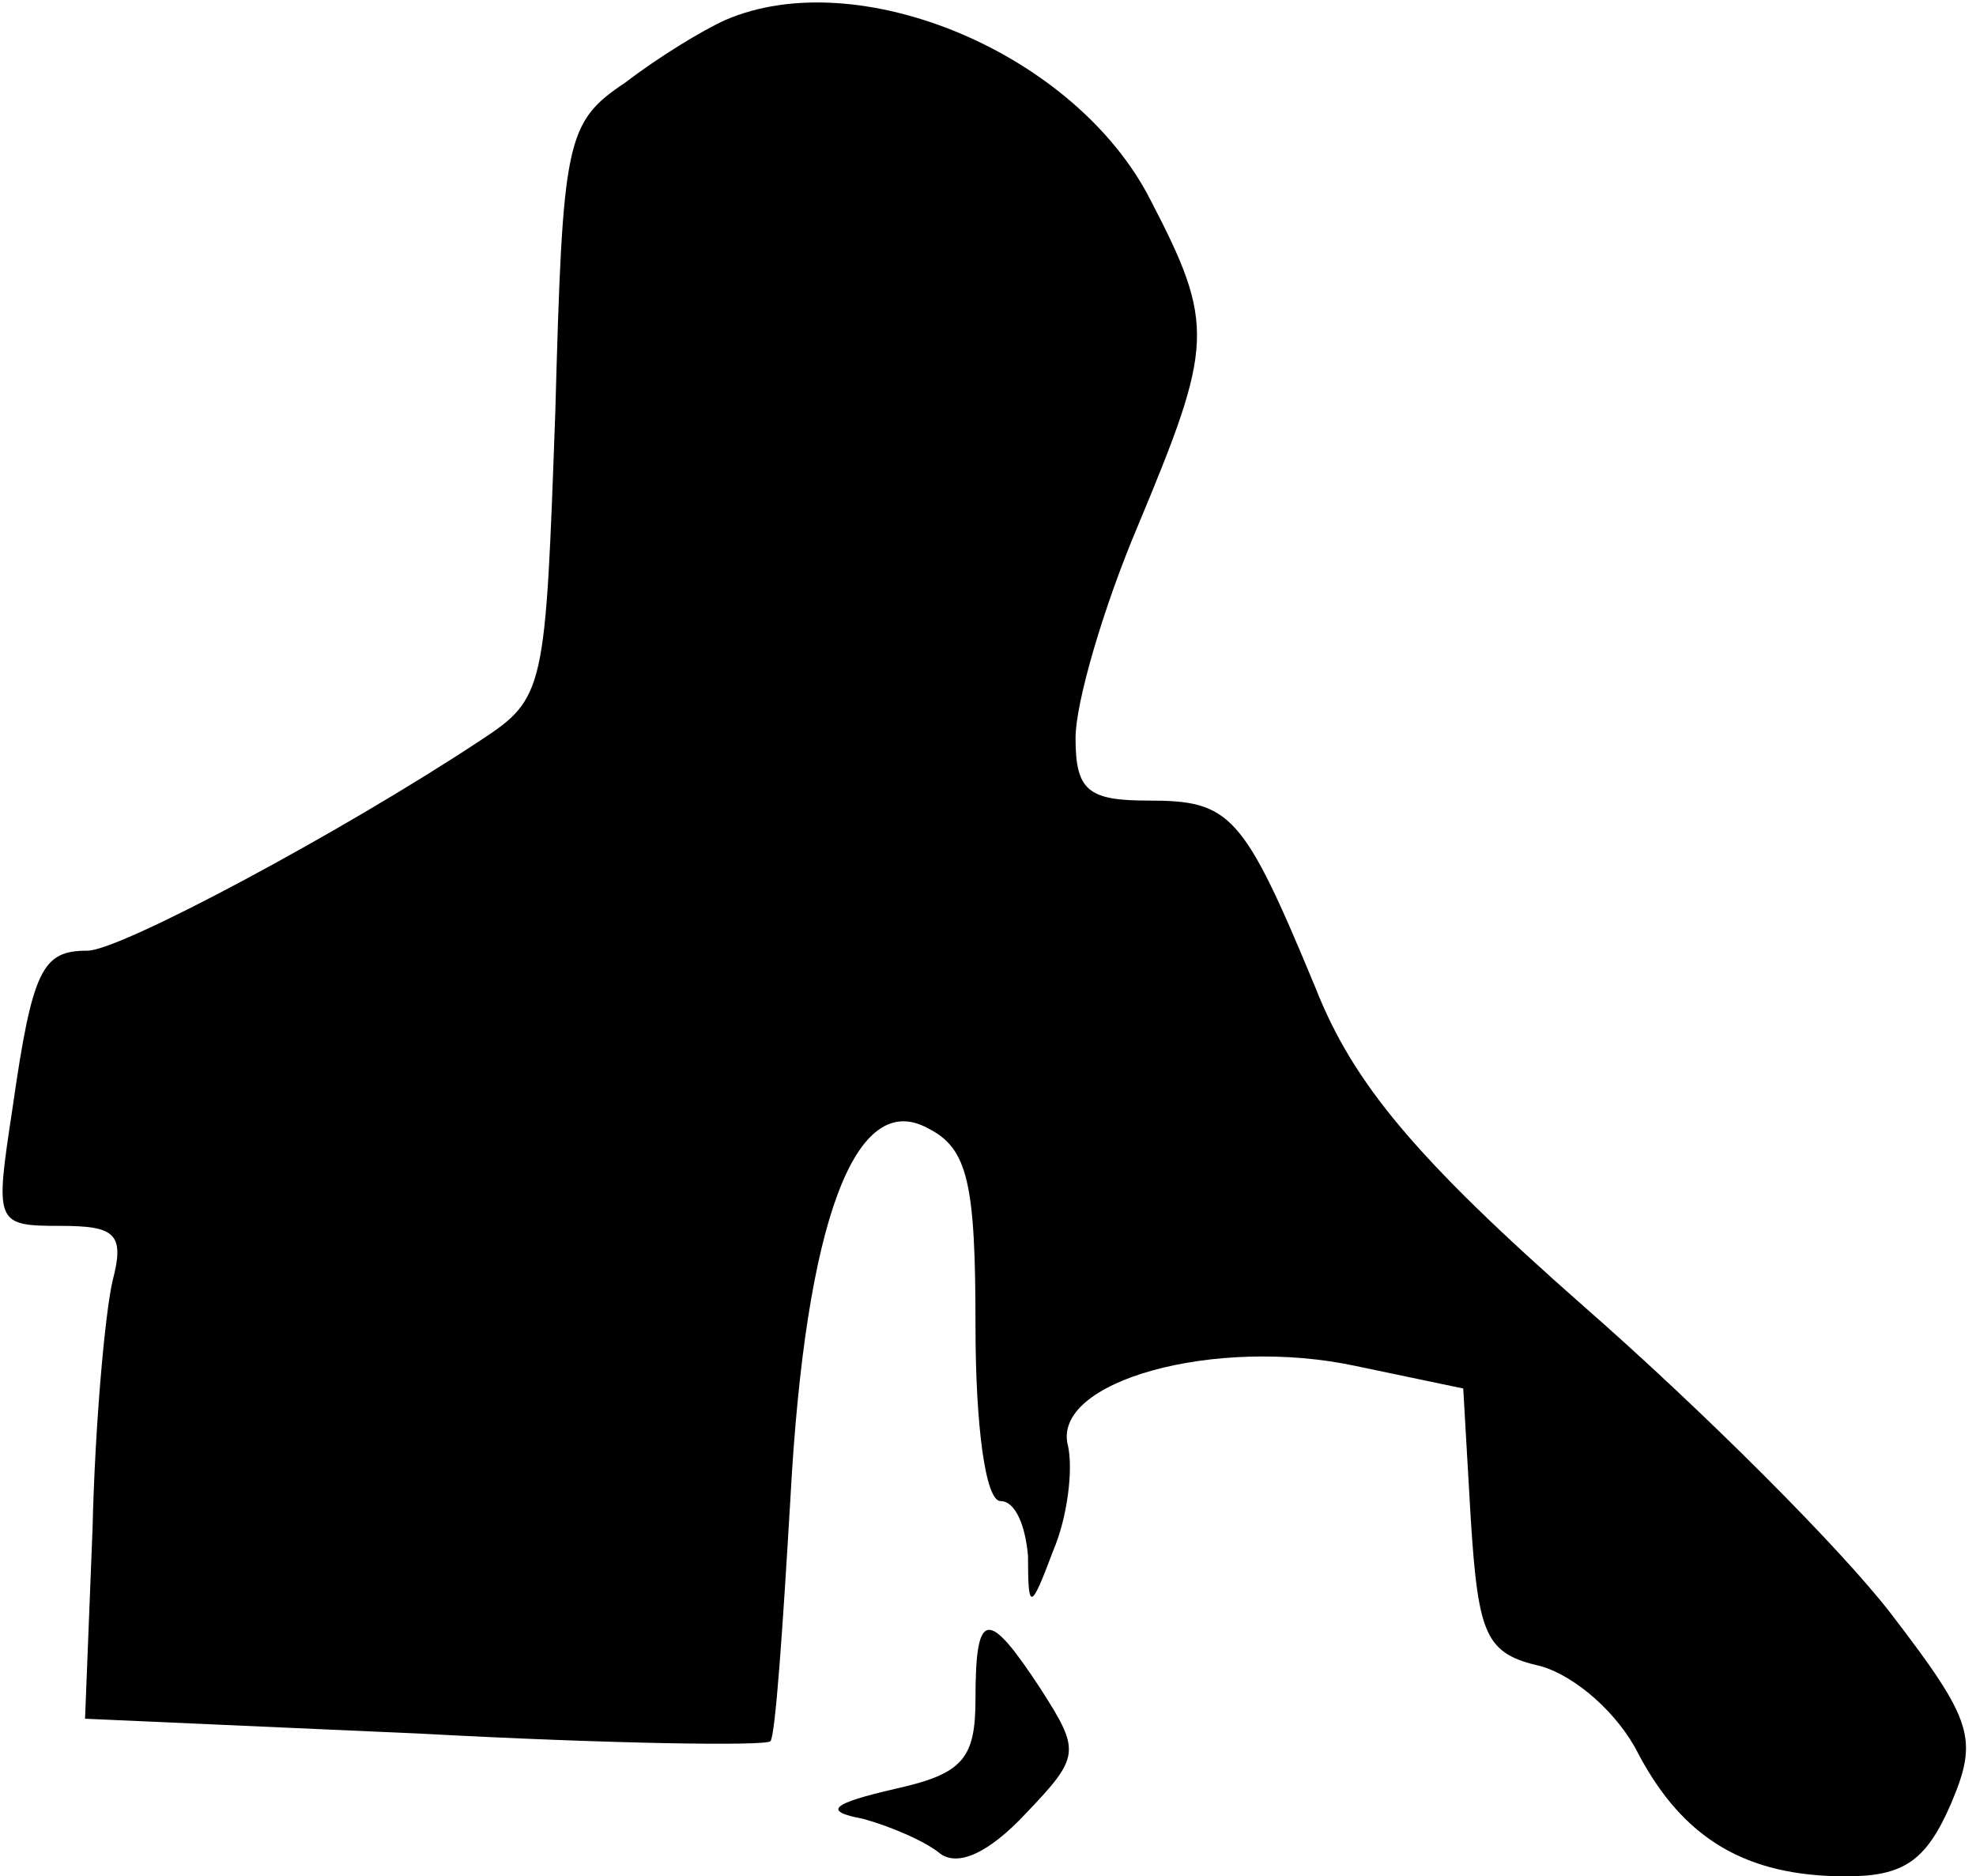 <?xml version="1.0" standalone="no"?>
<!DOCTYPE svg PUBLIC "-//W3C//DTD SVG 20010904//EN"
 "http://www.w3.org/TR/2001/REC-SVG-20010904/DTD/svg10.dtd">
<svg version="1.0" xmlns="http://www.w3.org/2000/svg"
 width="79pt" height="75pt" viewBox="0 0 79 75"
 preserveAspectRatio="xMidYMid meet">
<g transform="translate(0,75) scale(0.1,-0.1)"
fill="#000000" stroke="none">
<path fill="#000000" stroke="none" d="M290 742 c-9 -4 -27 -15 -40 -25 -24
-16 -25 -23 -28 -132 -4 -111 -4 -114 -30 -131 -56 -37 -144 -84 -157 -84 -18
0 -22 -7 -30 -63 -7 -46 -7 -47 19 -47 22 0 26 -3 21 -22 -3 -13 -7 -57 -8
-99 l-3 -76 135 -6 c74 -4 137 -5 139 -3 2 2 5 46 8 97 6 111 26 164 55 148
16 -8 19 -22 19 -79 0 -40 4 -70 10 -70 6 0 10 -10 11 -22 0 -22 1 -22 10 2 6
14 8 33 6 42 -7 26 59 44 115 32 l43 -9 3 -52 c3 -47 6 -54 28 -59 14 -4 31
-19 39 -35 18 -34 43 -49 83 -49 23 0 32 6 42 29 11 26 9 33 -24 76 -20 26
-75 81 -123 123 -67 59 -92 89 -107 127 -29 70 -34 75 -67 75 -24 0 -29 4 -29
25 0 14 11 52 25 85 30 72 31 80 5 130 -30 59 -117 95 -170 72z"/>
<path fill="#000000" stroke="none" d="M390 71 c0 -24 -5 -30 -32 -36 -26 -6
-29 -9 -13 -12 11 -3 25 -9 31 -14 7 -5 19 0 34 16 22 23 22 25 6 50 -21 32
-26 32 -26 -4z"/>
</g>
</svg>
